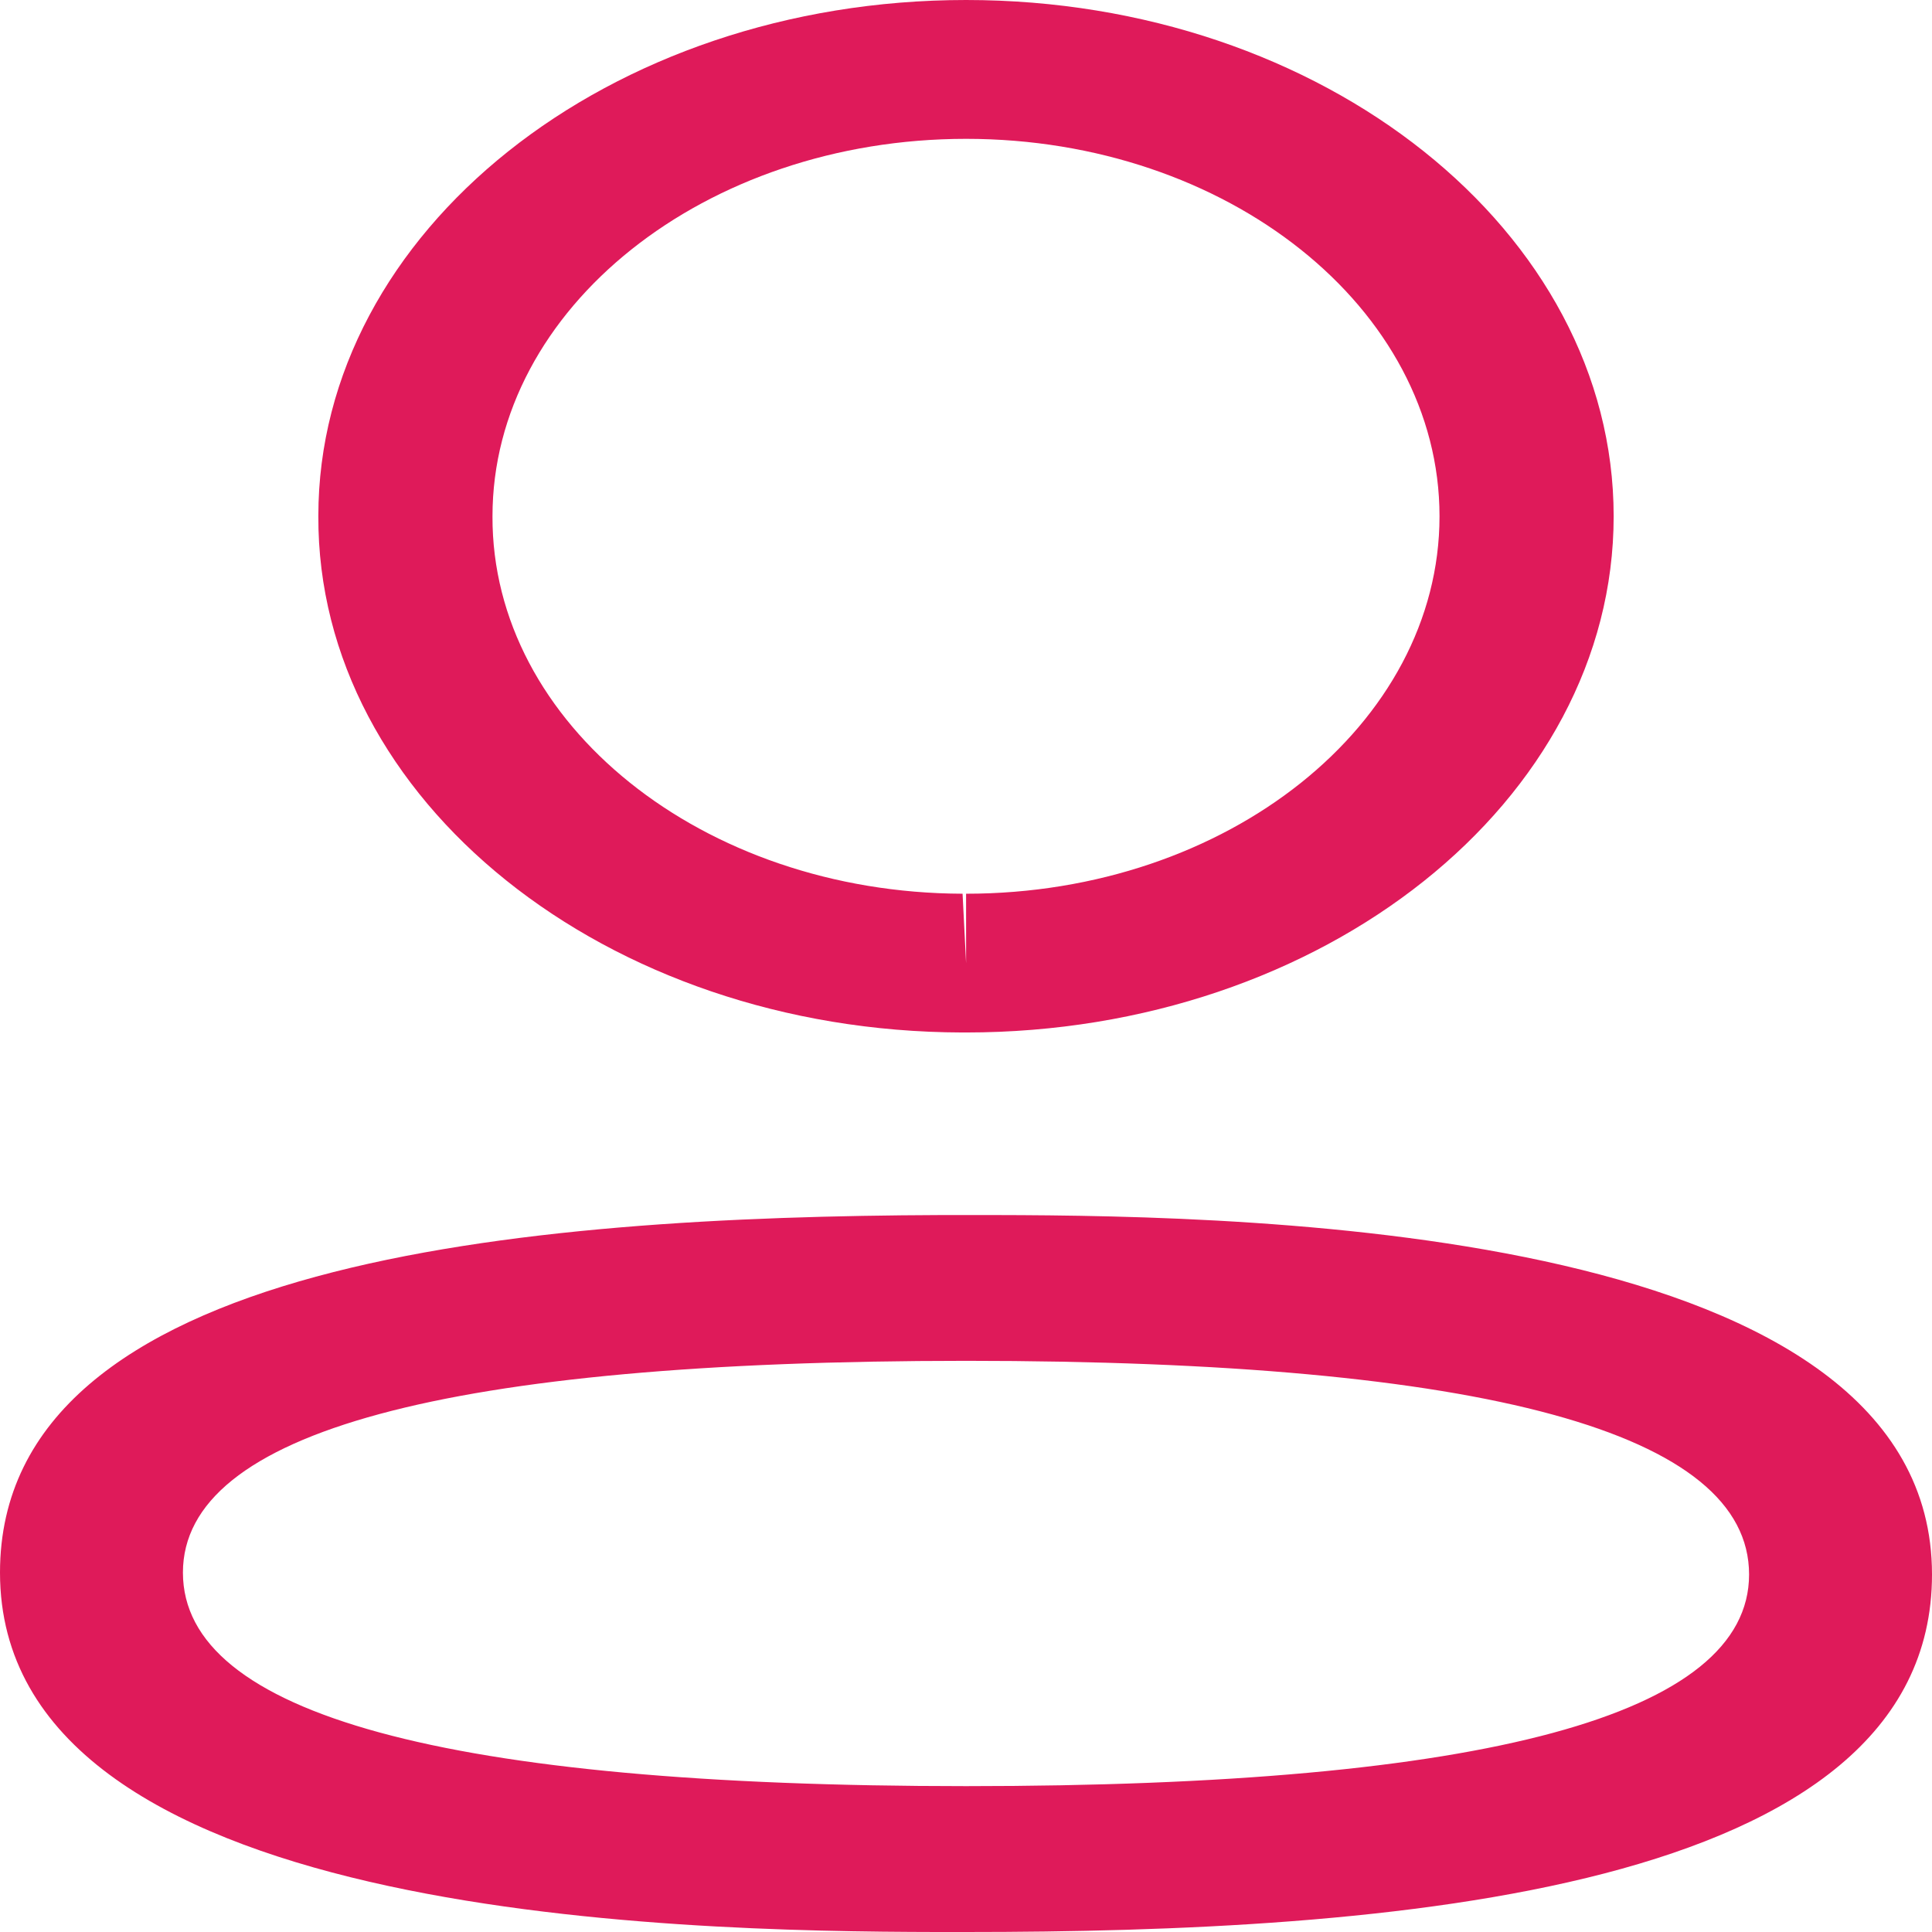 <svg width="22" height="22" viewBox="0 0 22 22" fill="none" xmlns="http://www.w3.org/2000/svg">
<path fill-rule="evenodd" clip-rule="evenodd" d="M22 17.929C22 21.578 15.722 22 11.001 22L10.664 22C7.656 21.994 0 21.843 0 17.907C0 14.332 6.025 13.854 10.71 13.836L11.339 13.836C14.347 13.842 22 13.993 22 17.929ZM11.001 15.496C5.083 15.496 2.083 16.307 2.083 17.907C2.083 19.521 5.083 20.339 11.001 20.339C16.918 20.339 19.917 19.529 19.917 17.929C19.917 16.315 16.918 15.496 11.001 15.496ZM11.001 0C15.068 0 18.375 2.637 18.375 5.879C18.375 9.121 15.068 11.757 11.001 11.757H10.957C6.899 11.747 3.611 9.109 3.625 5.876C3.625 2.637 6.933 0 11.001 0ZM11.001 1.581C8.028 1.581 5.608 3.509 5.608 5.879C5.599 8.242 8 10.168 10.961 10.177L11.001 10.968V10.177C13.974 10.177 16.392 8.248 16.392 5.879C16.392 3.509 13.974 1.581 11.001 1.581Z" fill="#DF1A5A"/>
</svg>
